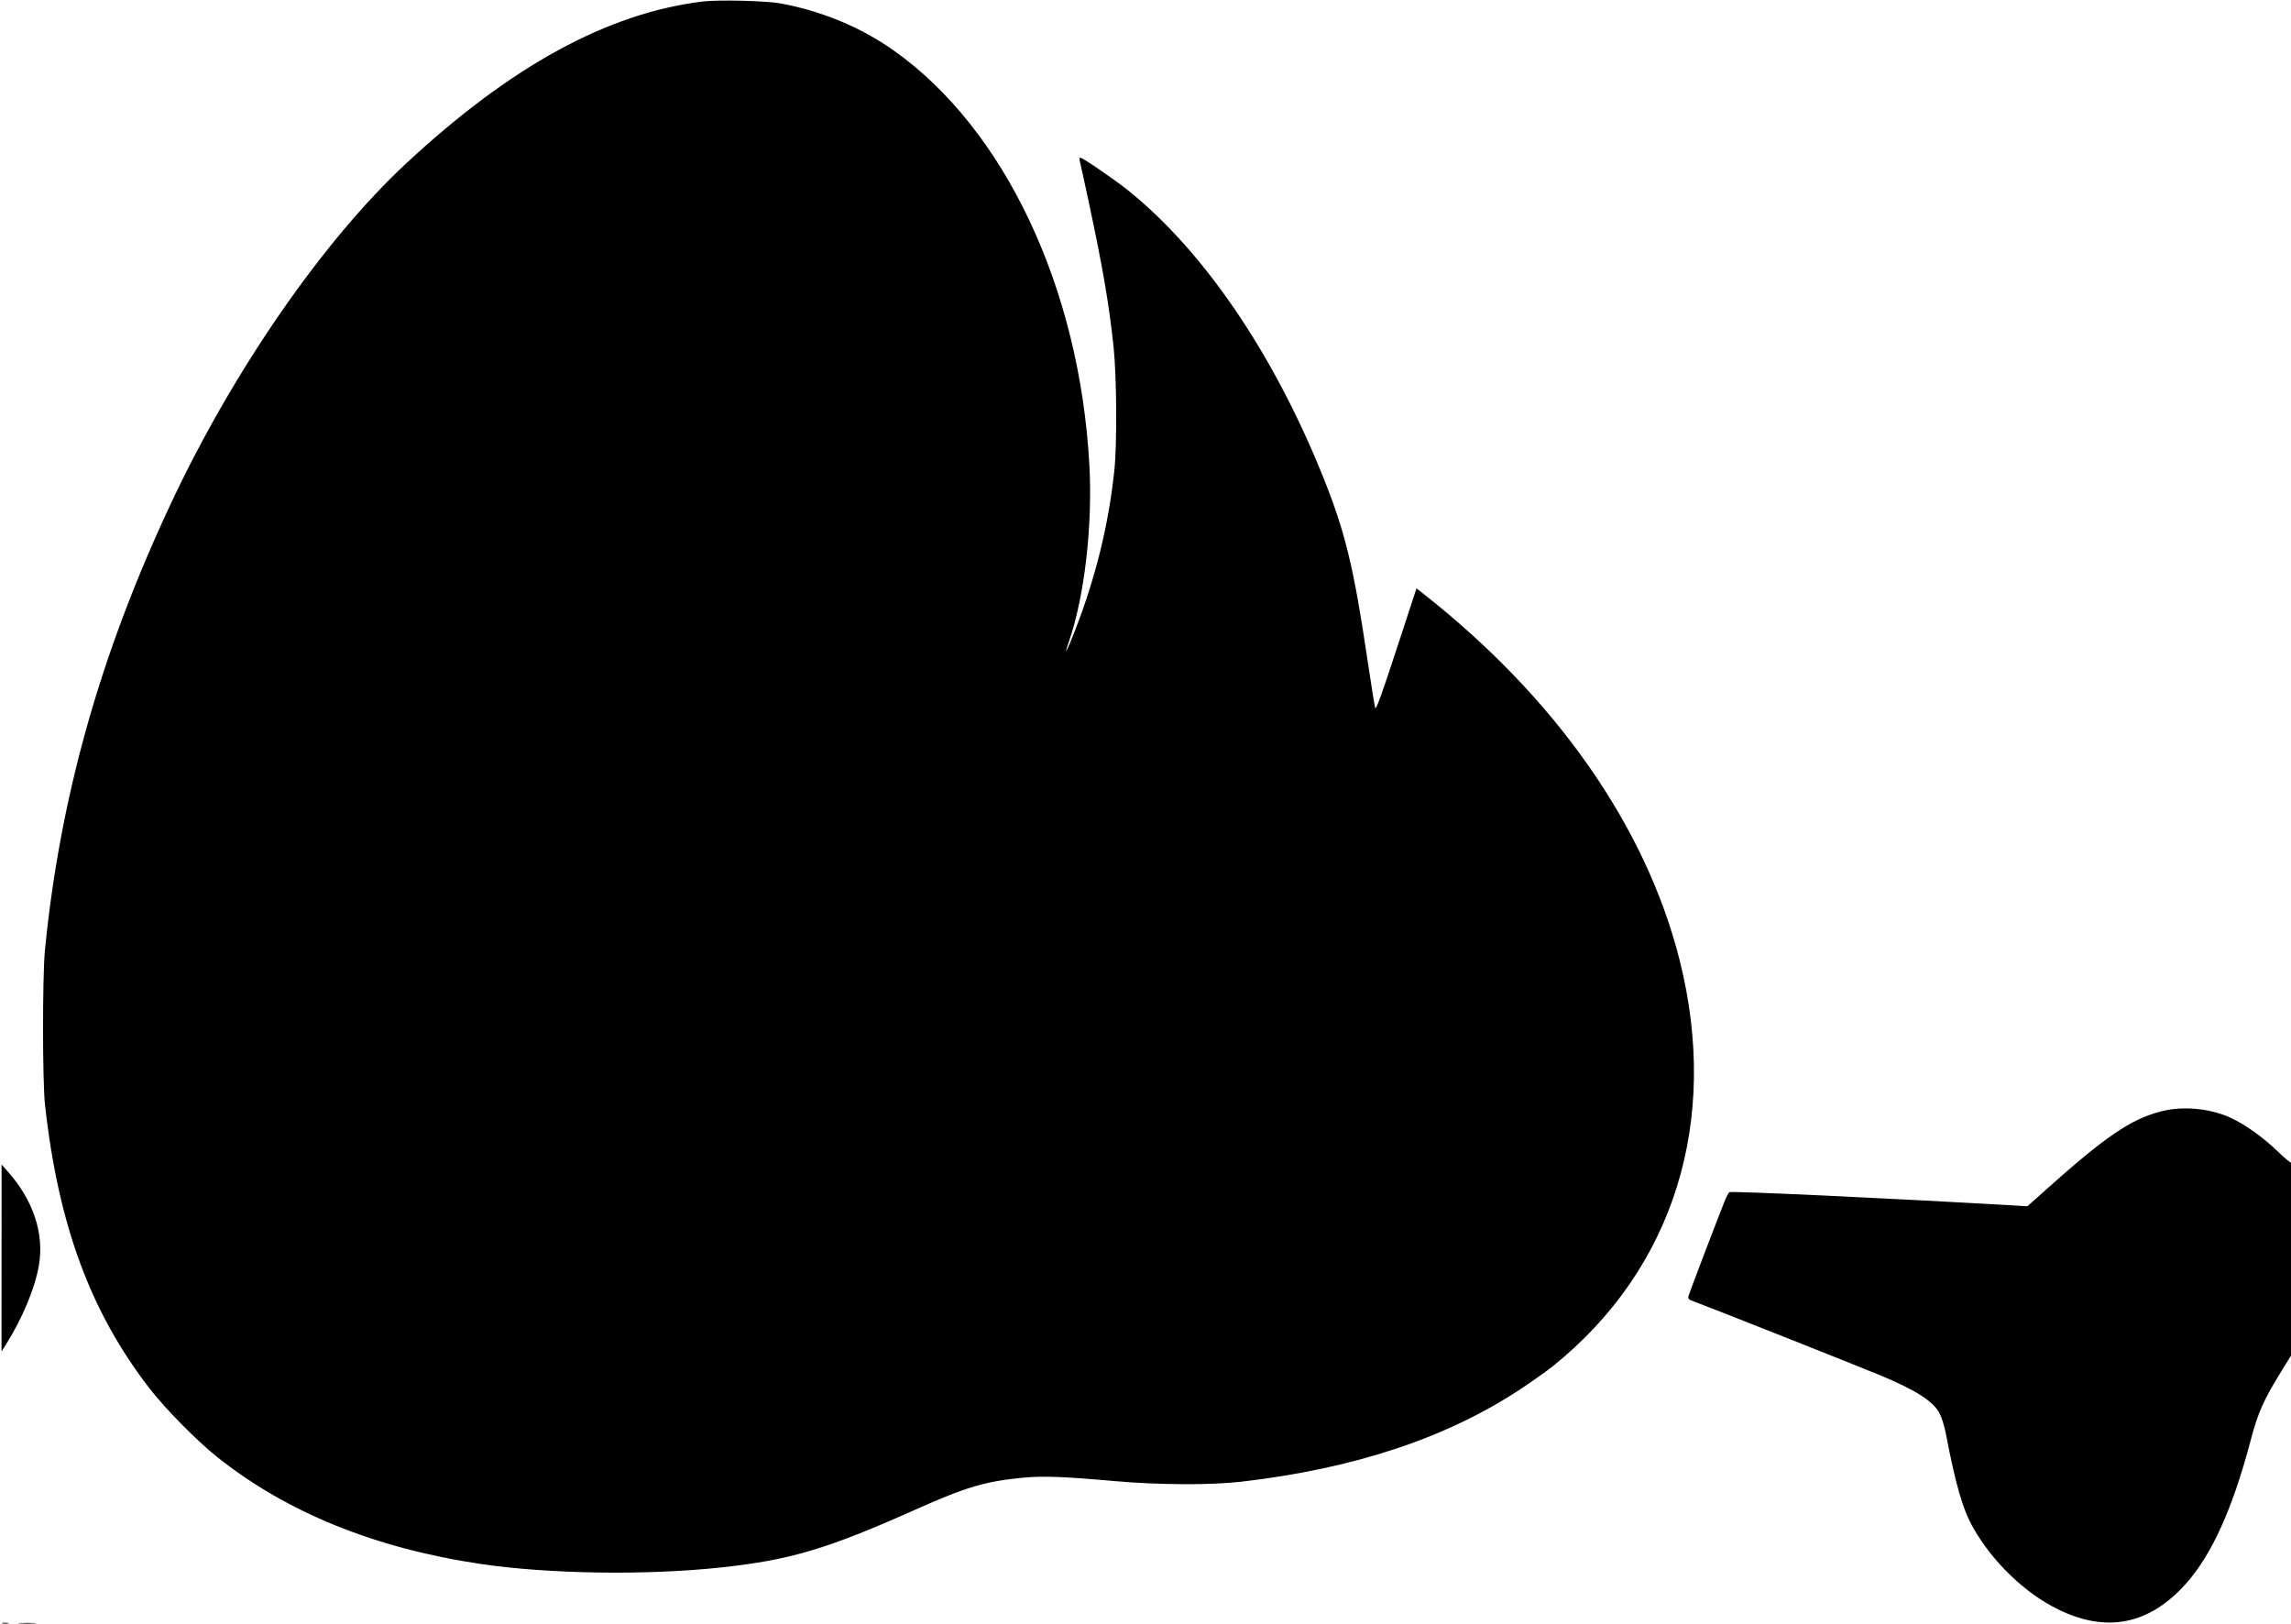 <svg xmlns="http://www.w3.org/2000/svg" width="1569" height="1112" viewBox="0 0 1569 1112" version="1.1">
	<path d="M 481 1.058 C 416.090 9.043, 349.901 45.201, 278.253 111.815 C 221.359 164.712, 159.898 253.522, 117.096 344.682 C 68.842 447.454, 41.196 545.414, 30.788 650.500 C 29.023 668.314, 29.046 740.377, 30.821 756.500 C 39.872 838.703, 61.976 898.609, 102.587 950.998 C 113.394 964.941, 134.822 986.650, 148.735 997.754 C 196.184 1035.621, 256.858 1060.256, 329.057 1070.966 C 375.819 1077.903, 442.344 1078.893, 493.500 1073.413 C 541.177 1068.306, 566.462 1060.789, 627.139 1033.682 C 661.443 1018.357, 674.910 1014.363, 700.500 1011.927 C 714.251 1010.617, 728.062 1011.120, 762.500 1014.182 C 793.268 1016.918, 829.090 1017.106, 850.264 1014.642 C 928.226 1005.572, 991.571 984.432, 1042.500 950.488 C 1050.200 945.356, 1059.650 938.626, 1063.500 935.534 C 1146.323 869.002, 1177.978 767.781, 1150.367 657.767 C 1127.362 566.106, 1065.523 477.753, 974.294 406.200 L 970.088 402.901 956.304 444.982 C 945.983 476.494, 942.339 486.490, 941.796 484.782 C 941.398 483.527, 939 468.550, 936.468 451.500 C 926.946 387.381, 921.158 363.744, 905.502 325.048 C 871.684 241.464, 824.308 172.029, 772.761 130.503 C 763.646 123.161, 741.499 108, 739.888 108 C 739.325 108, 739.099 108.787, 739.385 109.750 C 739.670 110.712, 742.592 124.100, 745.878 139.500 C 755.337 183.833, 759.532 208.371, 762.633 237.500 C 764.776 257.629, 765.075 304.001, 763.179 322 C 759.253 359.257, 750.437 395.176, 736.239 431.768 C 730.722 445.985, 728.156 450.656, 732.037 439.414 C 742.754 408.372, 748.358 359.951, 746.058 318.276 C 739.363 196.975, 687.943 88.139, 612 34.524 C 589.612 18.718, 563.096 7.673, 534.811 2.370 C 524.909 0.513, 491.957 -0.290, 481 1.058 M 1480 761.063 C 1458.976 766.536, 1441.846 778.269, 1399.408 816.267 L 1388.500 826.033 1377.500 825.399 C 1290.194 820.366, 1185.321 815.487, 1184.316 816.411 C 1183.665 817.010, 1182.146 819.975, 1180.940 823 C 1175.206 837.383, 1156.791 885.744, 1156.333 887.624 C 1155.900 889.400, 1156.528 889.999, 1160.157 891.274 C 1167.069 893.700, 1274.203 936.147, 1288 941.925 C 1312.120 952.025, 1323.760 959.464, 1328.182 967.601 C 1329.647 970.296, 1331.578 976.325, 1332.474 981 C 1339.413 1017.182, 1344.229 1033.759, 1351.493 1046.461 C 1364.888 1069.884, 1386.731 1090.873, 1409.277 1101.987 C 1442.623 1118.425, 1471.835 1112.639, 1496.943 1084.624 C 1514.751 1064.753, 1529.116 1032.942, 1541.463 986.033 C 1546.375 967.369, 1550.173 958.828, 1562.299 939.172 L 1569.500 927.500 1569.778 861.555 C 1569.931 825.286, 1569.746 795.920, 1569.368 796.298 C 1568.990 796.676, 1564.508 792.948, 1559.407 788.014 C 1549.922 778.838, 1537.289 769.853, 1527.700 765.463 C 1513.450 758.939, 1494.774 757.216, 1480 761.063 M 1.062 861.500 L 1.038 925.500 4.185 920.500 C 15.411 902.668, 23.912 882.255, 26.636 866.594 C 30.429 844.778, 22.741 821.705, 5.111 802 L 1.085 797.500 1.062 861.500 M 1.762 1111.707 C 3.006 1111.946, 4.806 1111.937, 5.762 1111.687 C 6.718 1111.437, 5.700 1111.241, 3.500 1111.252 C 1.300 1111.263, 0.518 1111.468, 1.762 1111.707 M 13.784 1111.738 C 16.689 1111.941, 21.189 1111.939, 23.784 1111.734 C 26.378 1111.528, 24 1111.363, 18.500 1111.365 C 13 1111.368, 10.878 1111.536, 13.784 1111.738 " stroke="none" fill="black" fill-rule="evenodd"/>
</svg>